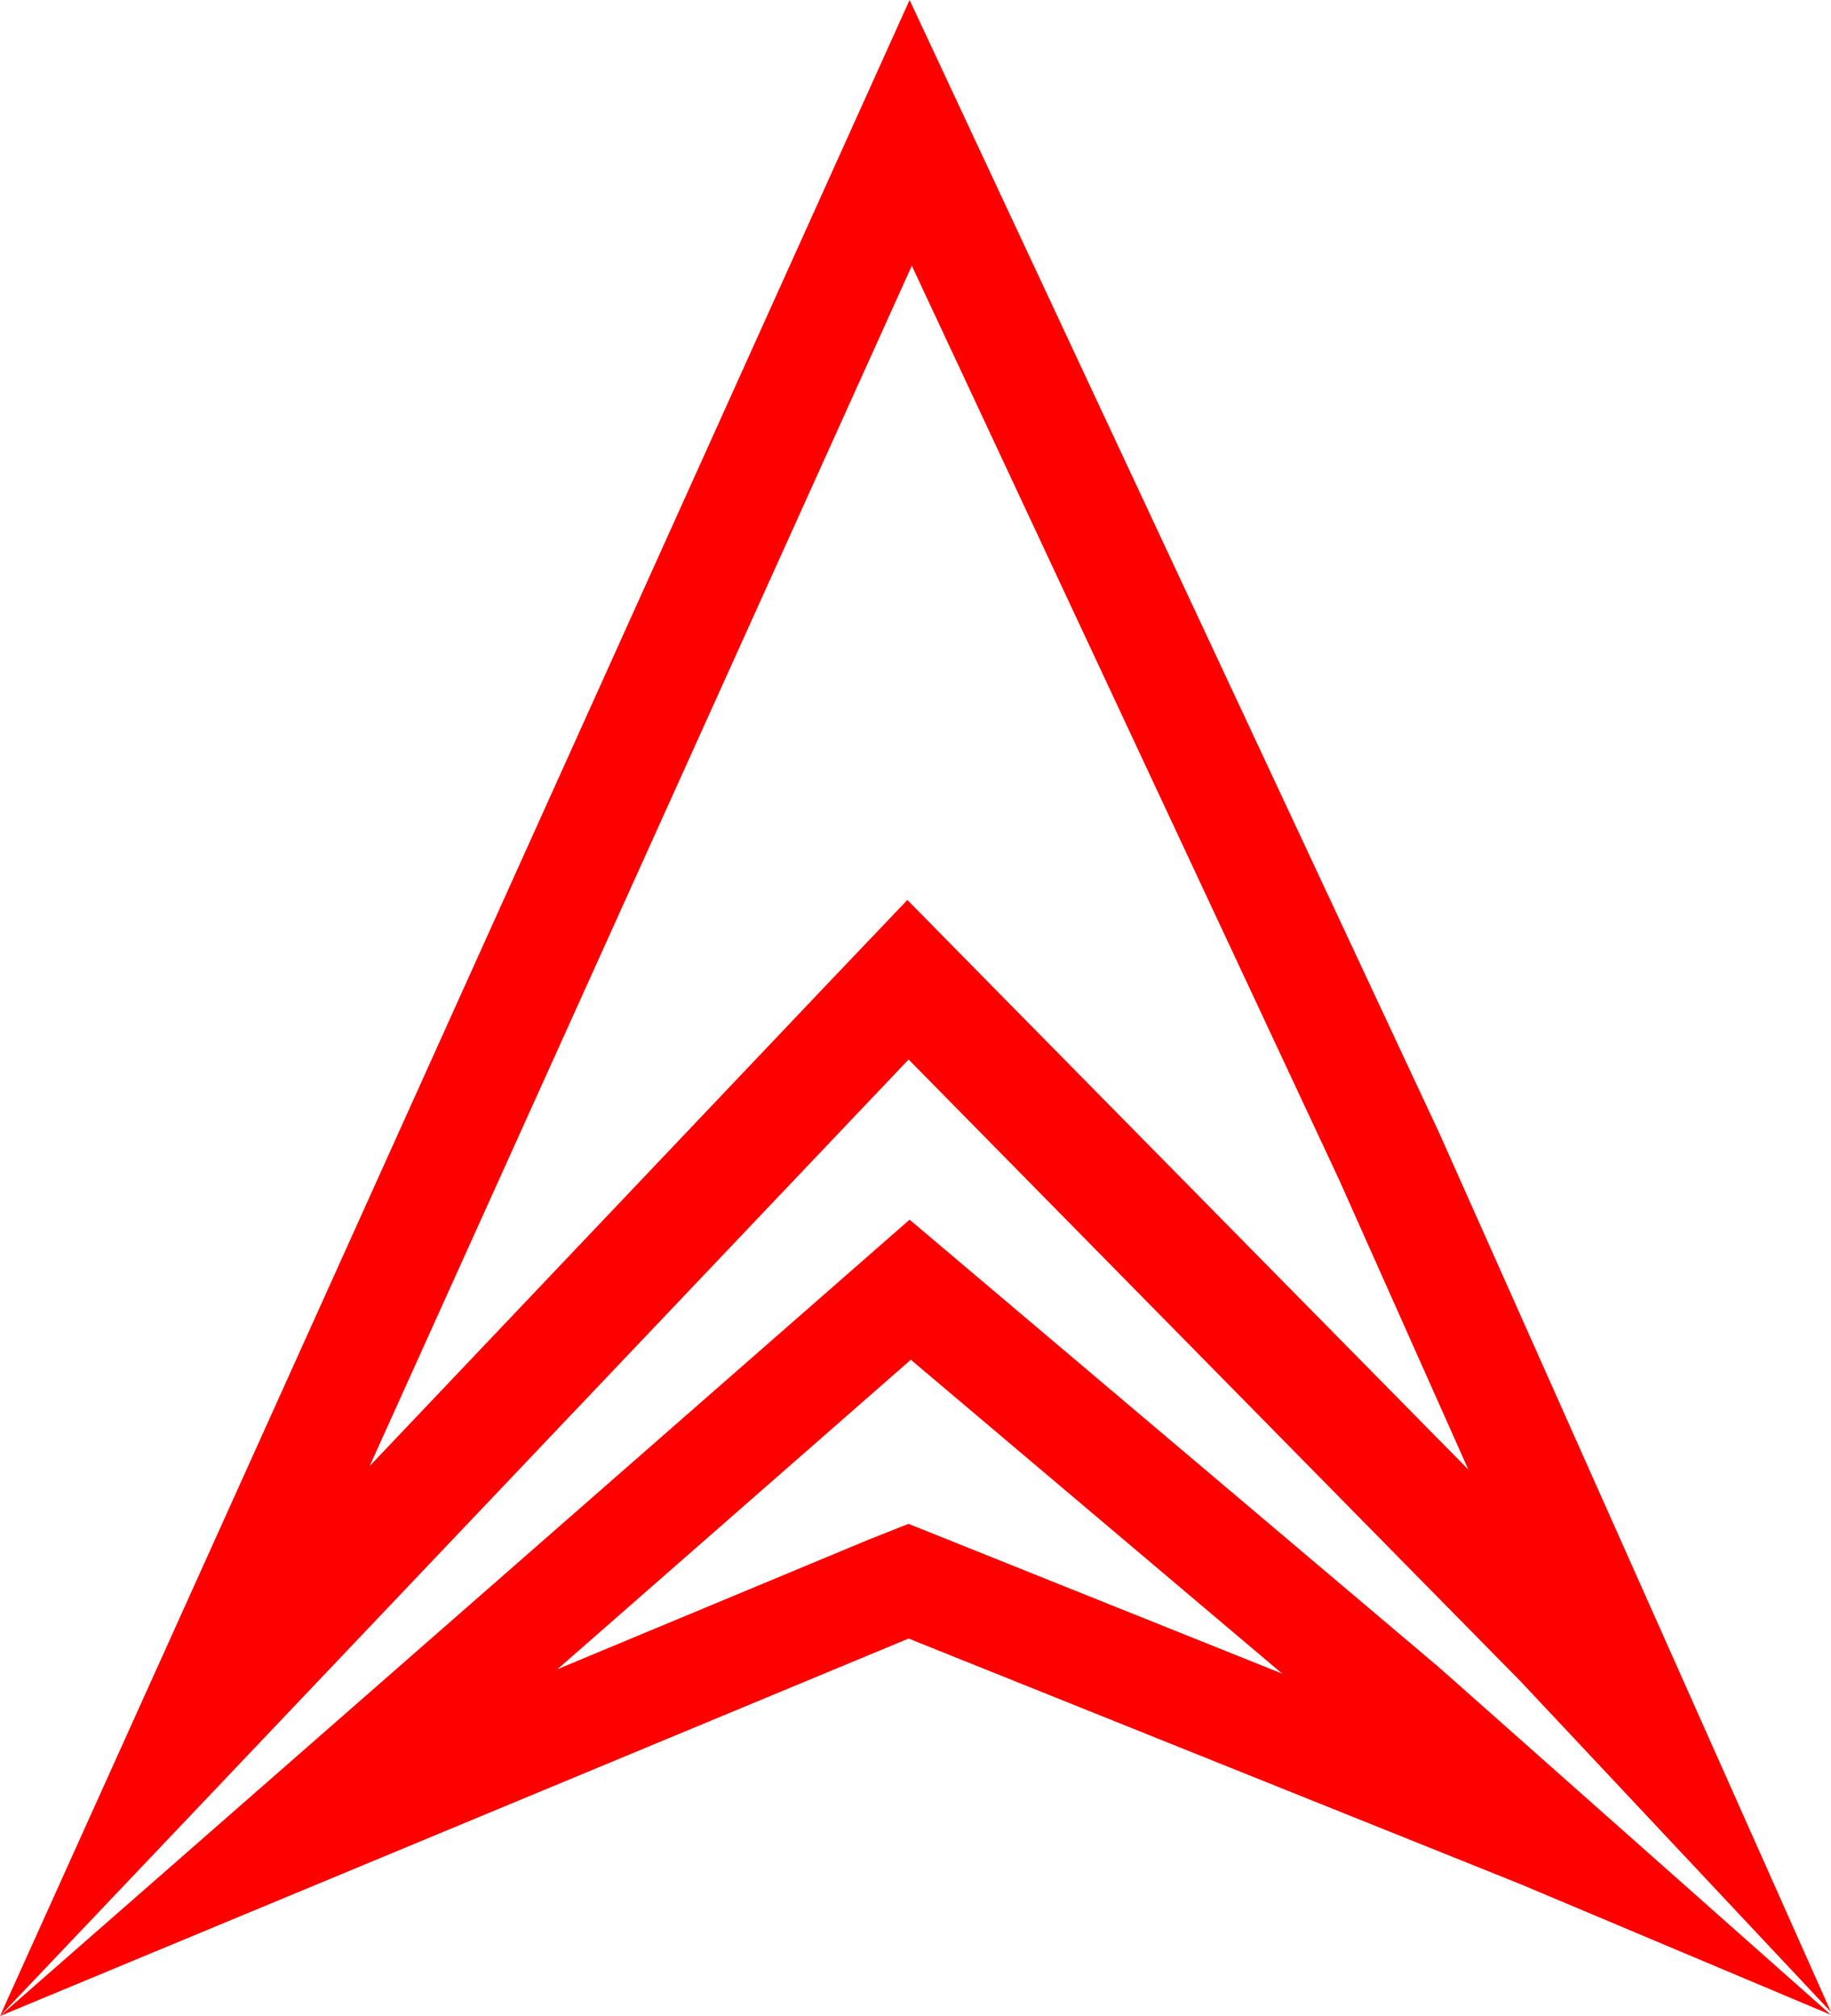<svg xmlns="http://www.w3.org/2000/svg" viewBox="0 0 148.6 163.64">
  <defs>
    <style>
      .cls-1 {
        fill: red;
      }
    </style>
  </defs>
  <title>red-logo</title>
  <g id="Layer_2" data-name="Layer 2">
    <g id="Layer_1-2" data-name="Layer 1">
      <g id="red-logo">
        <path class="cls-1" d="M74,21.57l34.67,74.17,10.5,23.55-39-39.6-6.53-6.64L67.21,79.8,30,119,74,21.57M73.82,0,0,163.64,73.74,86l49.69,50.5,25.17,26.82L116.82,92l-43-92Z"/>
        <path class="cls-1" d="M73.92,110.37l30.14,25.48L77,125l-3.27-1.31L70.43,125,45.24,135.49l28.68-25.12M73.82,99,0,163.64,73.74,133l49.69,19.95,25.17,10.6-31.78-28.18L73.82,99Z"/>
      </g>
    </g>
  </g>
</svg>
